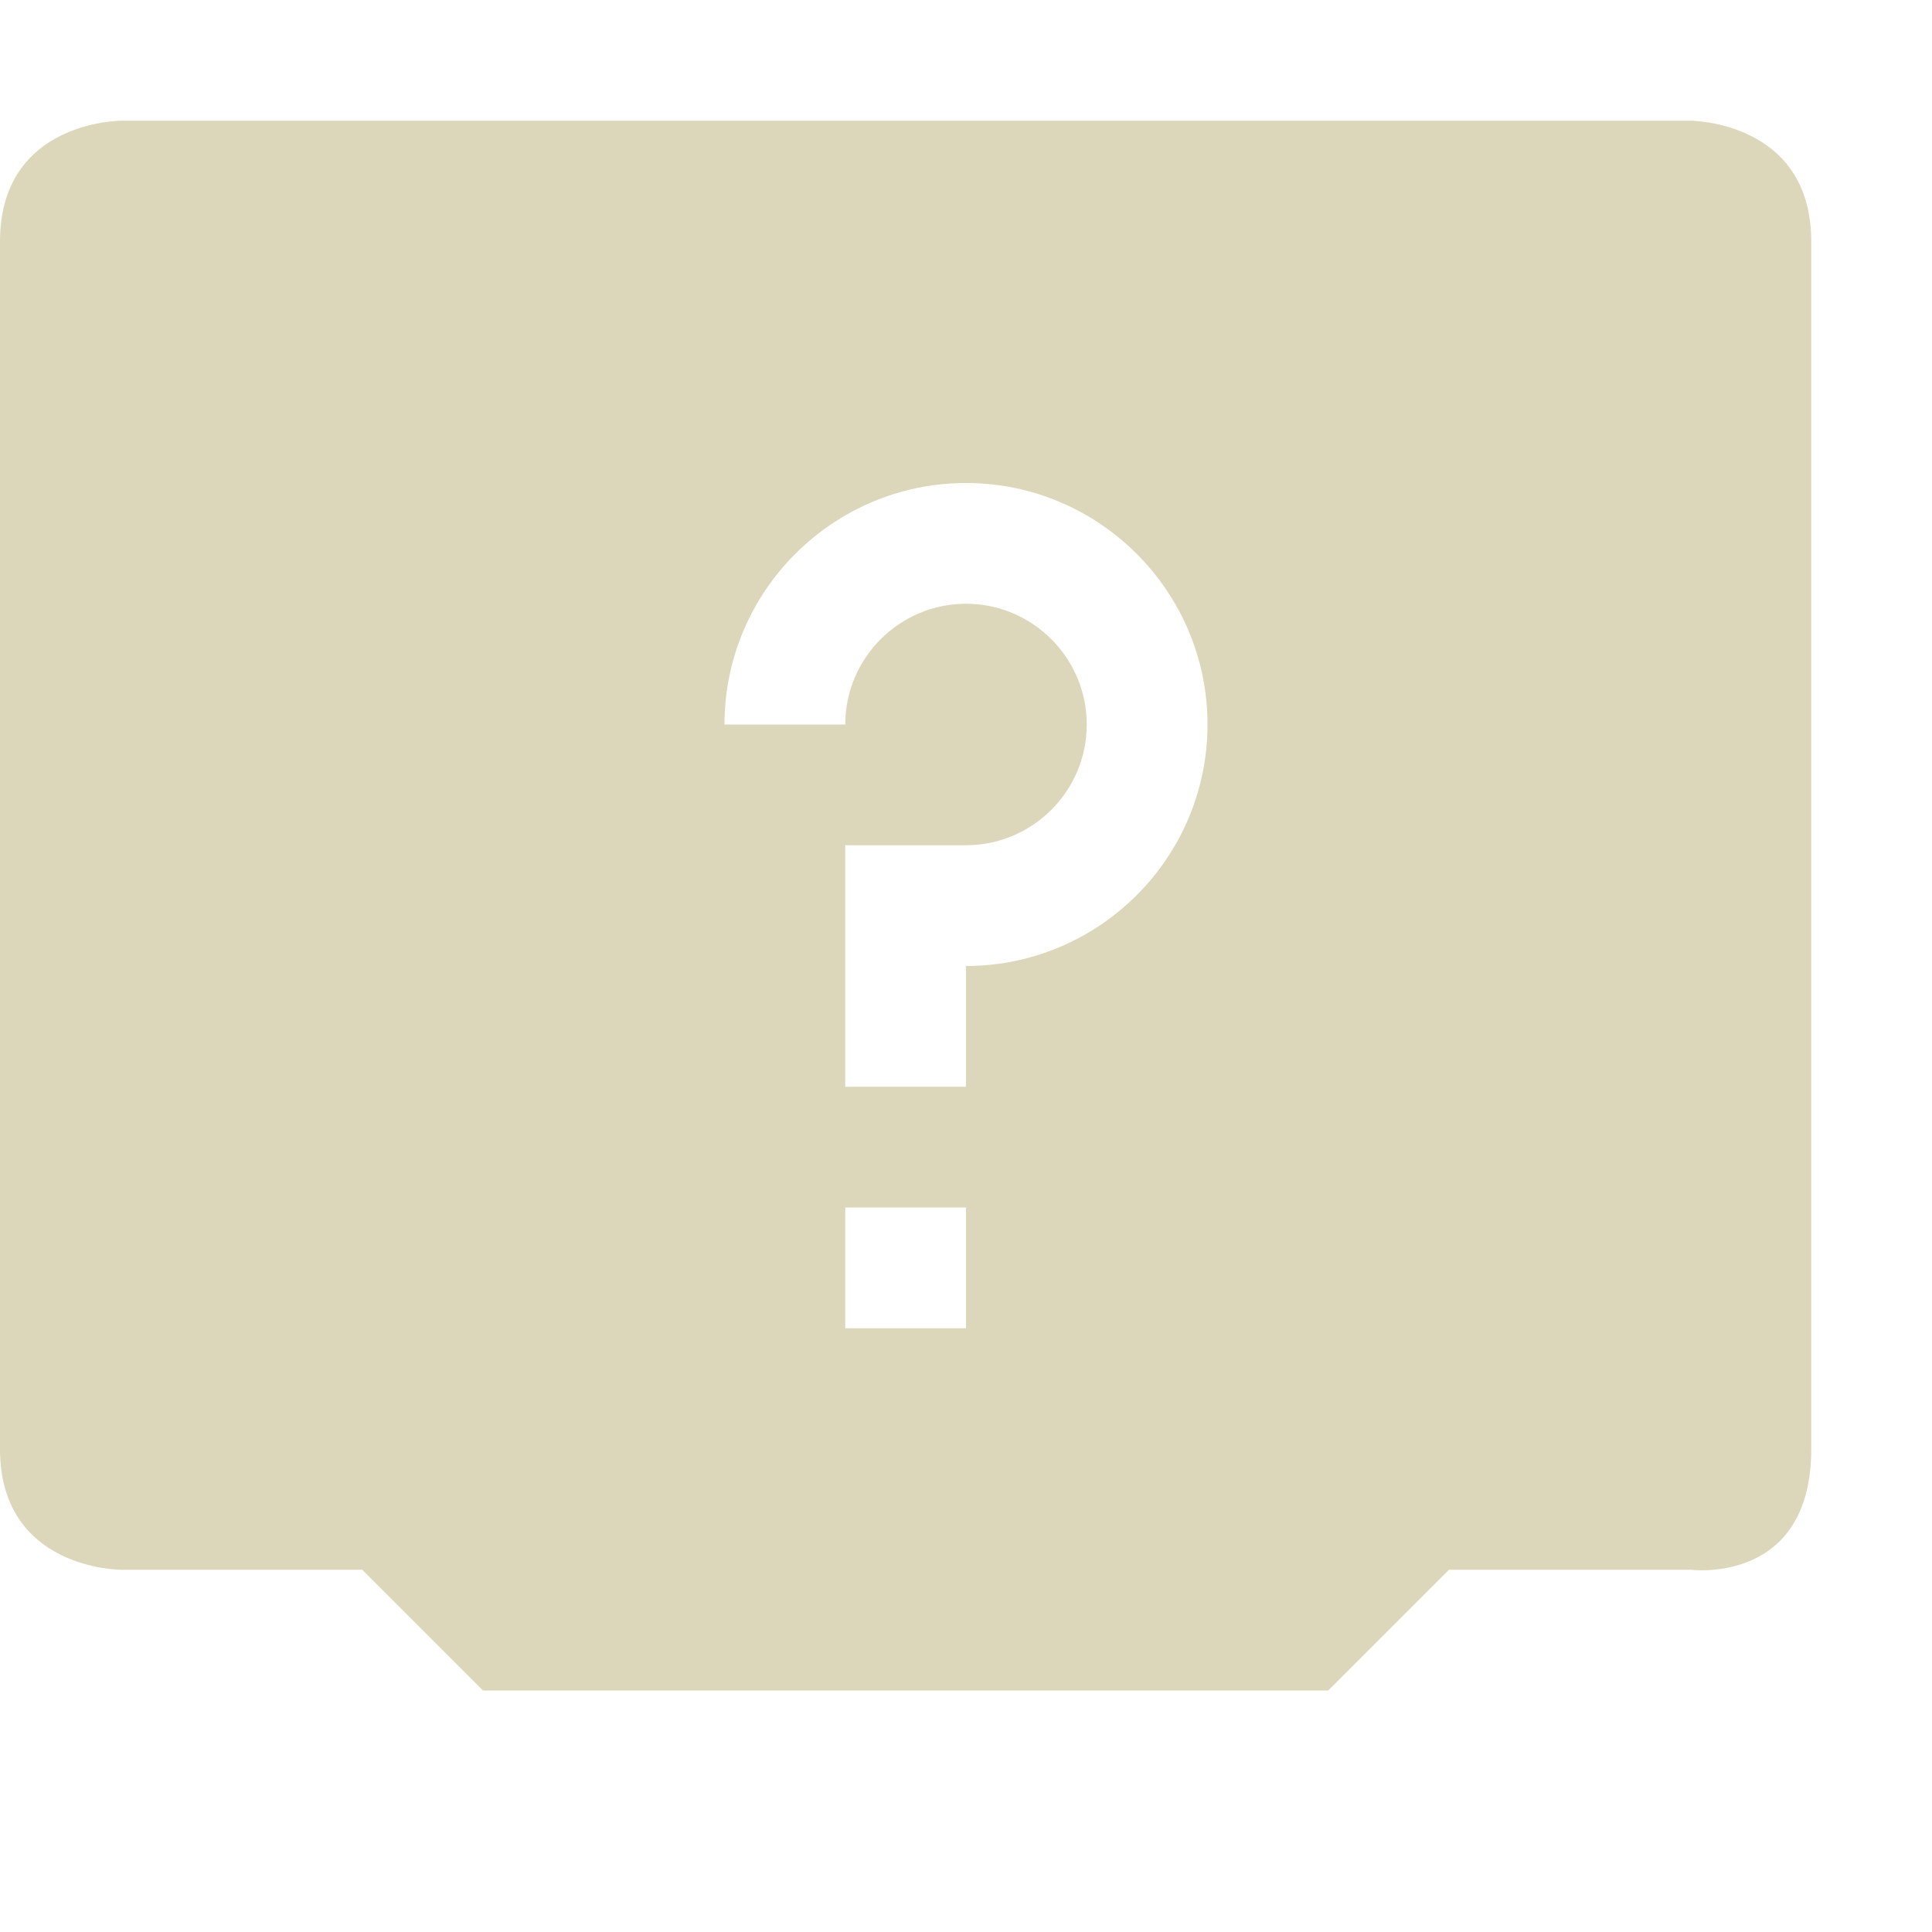 <svg xmlns="http://www.w3.org/2000/svg" width="16" height="16" version="1.1">
 <defs>
  <style id="current-color-scheme" type="text/css">
   .ColorScheme-Text { color:#dcd7ba; } .ColorScheme-Highlight { color:#4285f4; } .ColorScheme-NeutralText { color:#ff9800; } .ColorScheme-PositiveText { color:#4caf50; } .ColorScheme-NegativeText { color:#f44336; }
  </style>
 </defs>
 <path style="fill:currentColor" class="ColorScheme-Text" d="m 1,1 c 0,0 -1,0 -1,1 V 12 c 0,1 1,1 1,1 H 3 l 1,1 H 11 l 1,-1 h 2 c 0,0 1,0.13 1,-1 V 2 C 15,1 14,1 14,1 Z m 7,3 c 1.1,0 2,0.895 2,2 0,1.105 -0.9,2 -2,2 V 9 H 7 V 7 h 1 c 0.55,0 1,-0.448 1,-1 0,-0.552 -0.45,-1 -1,-1 -0.55,0 -1,0.448 -1,1 h -1 c 0,-1.105 0.9,-2 2,-2 z M 7,10 h 1 v 1 H 7 Z"/>
</svg>

